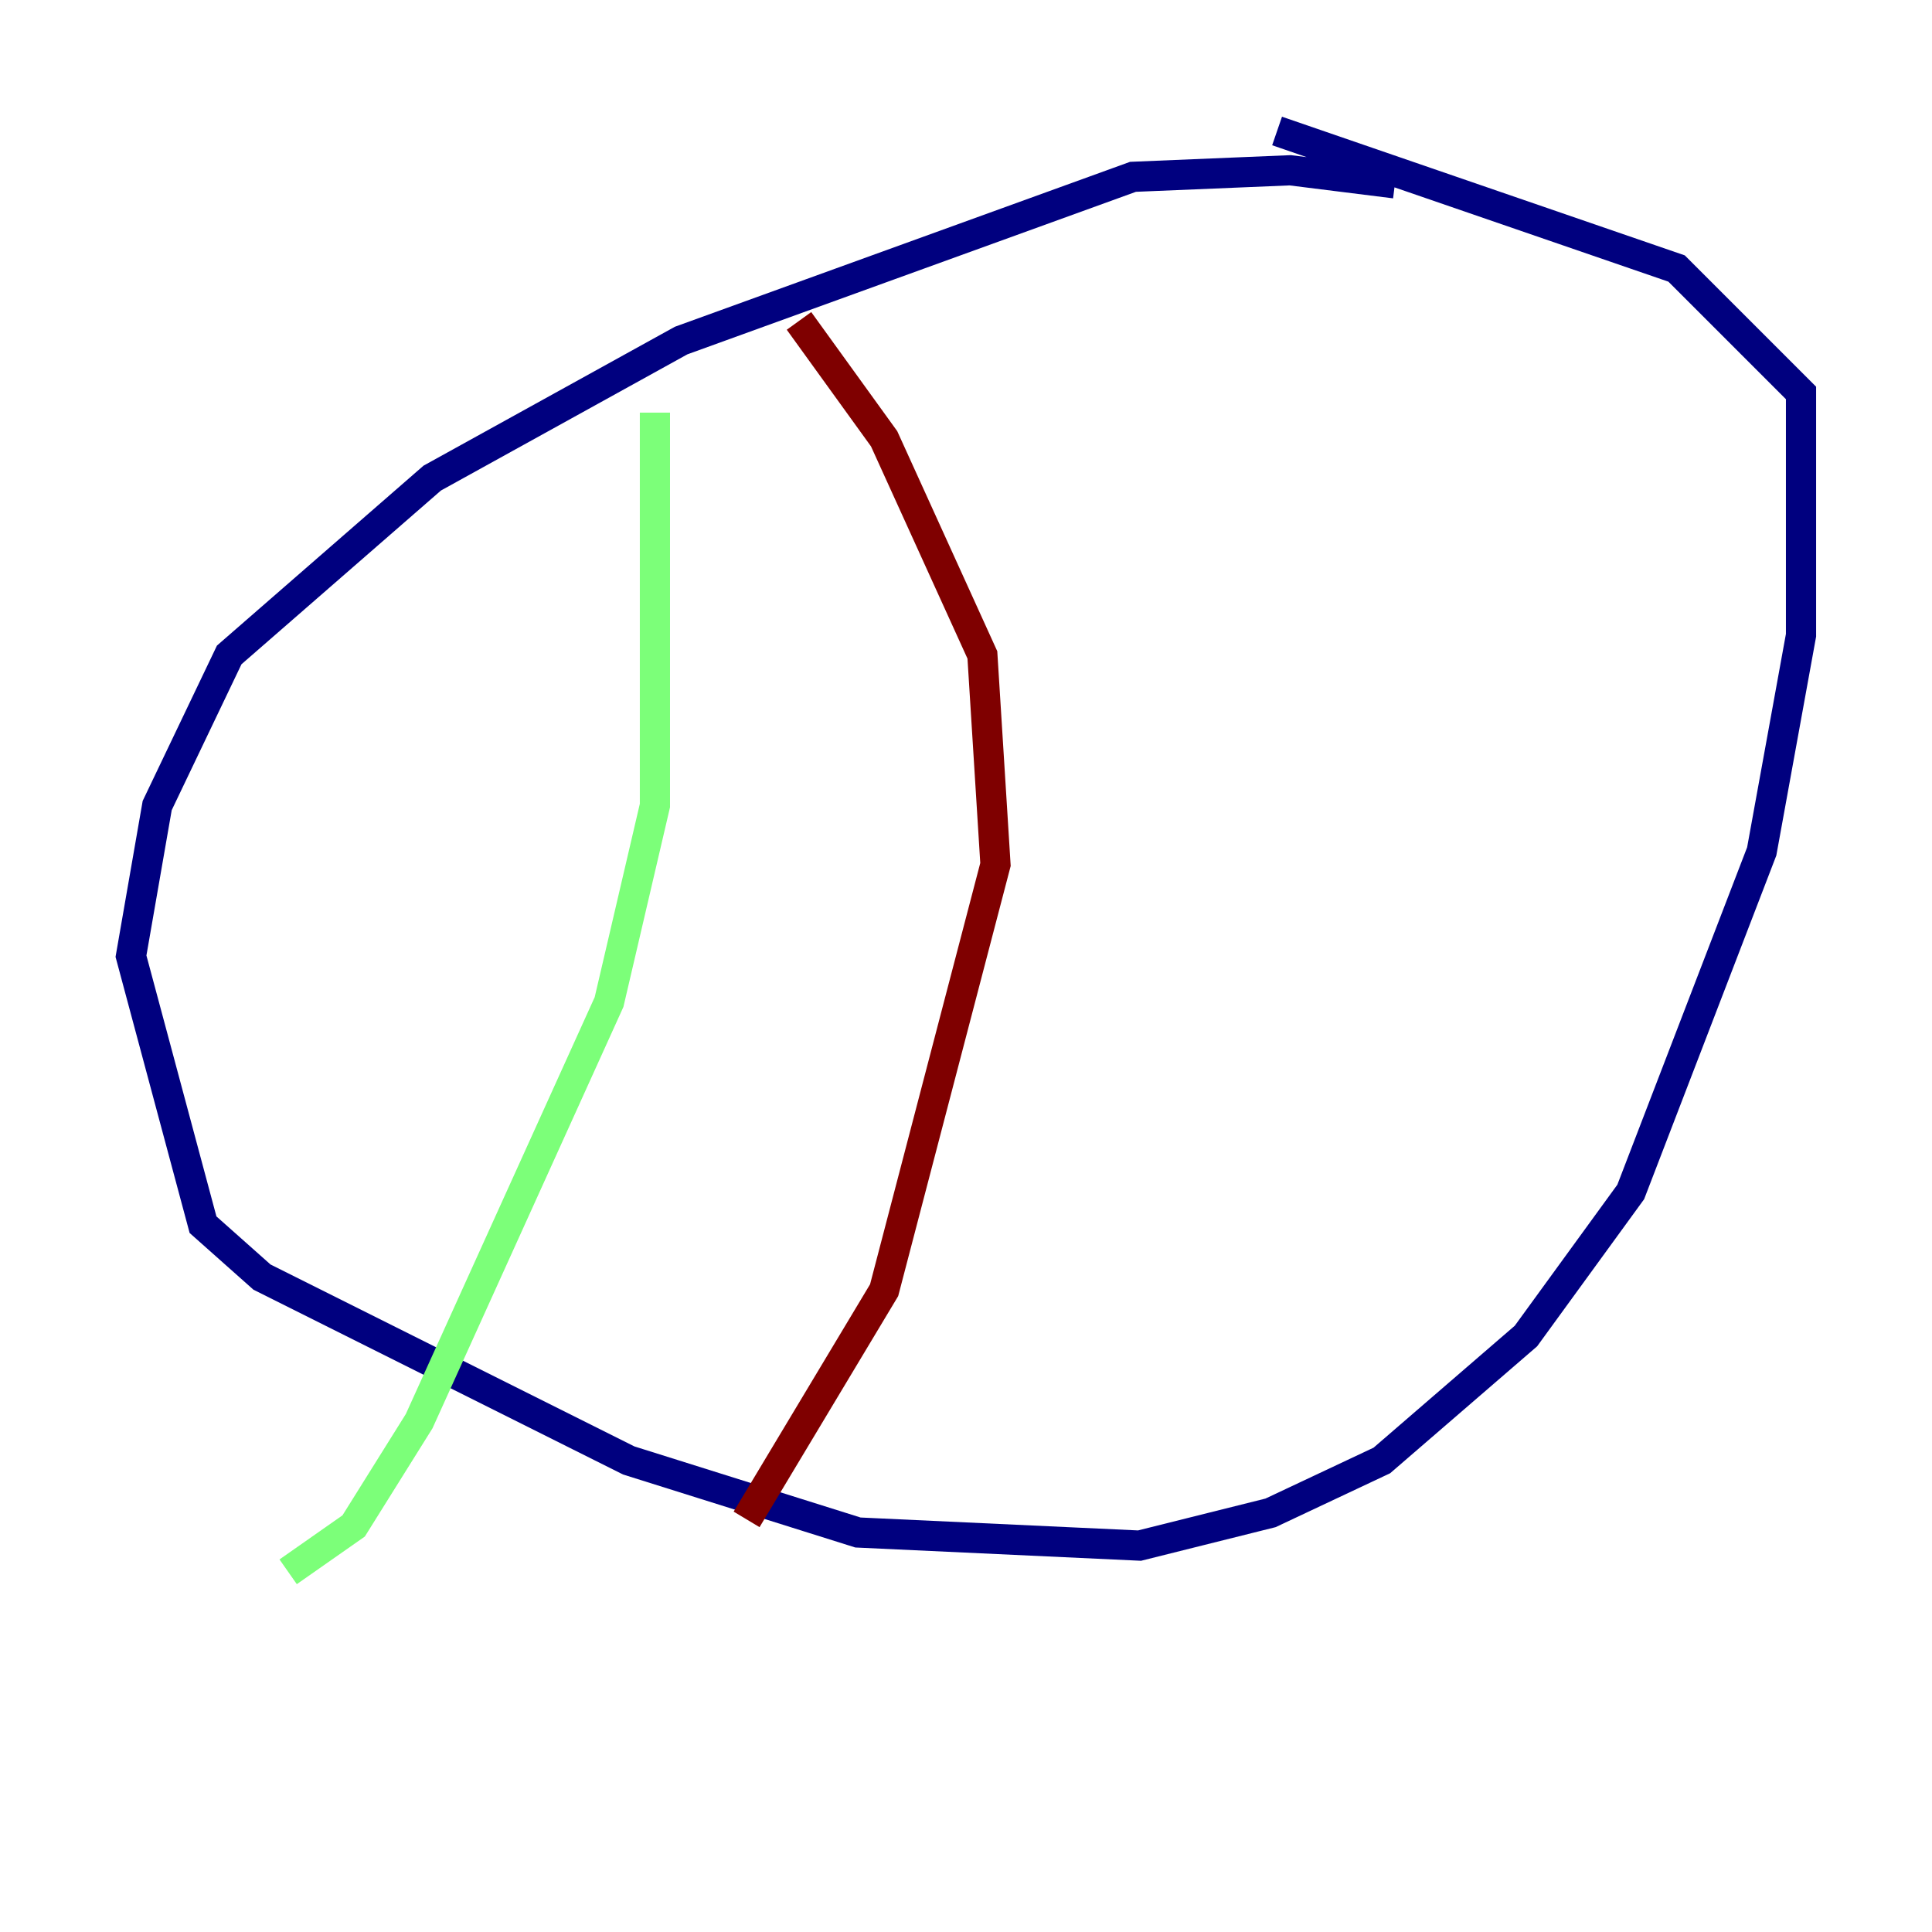 <?xml version="1.0" encoding="utf-8" ?>
<svg baseProfile="tiny" height="128" version="1.2" viewBox="0,0,128,128" width="128" xmlns="http://www.w3.org/2000/svg" xmlns:ev="http://www.w3.org/2001/xml-events" xmlns:xlink="http://www.w3.org/1999/xlink"><defs /><polyline fill="none" points="92.42,12.149 85.478,11.281 75.064,11.715 45.125,22.563 28.637,31.675 15.186,43.39 10.414,53.37 8.678,63.349 13.451,81.139 17.356,84.61 41.654,96.759 56.841,101.532 75.498,102.4 84.176,100.231 91.552,96.759 101.098,88.515 108.041,78.969 116.719,56.407 119.322,42.088 119.322,26.034 111.078,17.79 84.61,8.678" stroke="#00007f" stroke-width="2" /><polyline fill="none" points="43.39,27.336 43.39,53.37 40.352,66.386 27.77,94.156 23.43,101.098 19.091,104.136" stroke="#7cff79" stroke-width="2" /><polyline fill="none" points="52.936,21.261 58.576,29.071 65.085,43.39 65.953,57.275 58.576,85.478 49.464,100.664" stroke="#7f0000" stroke-width="2" /></svg>